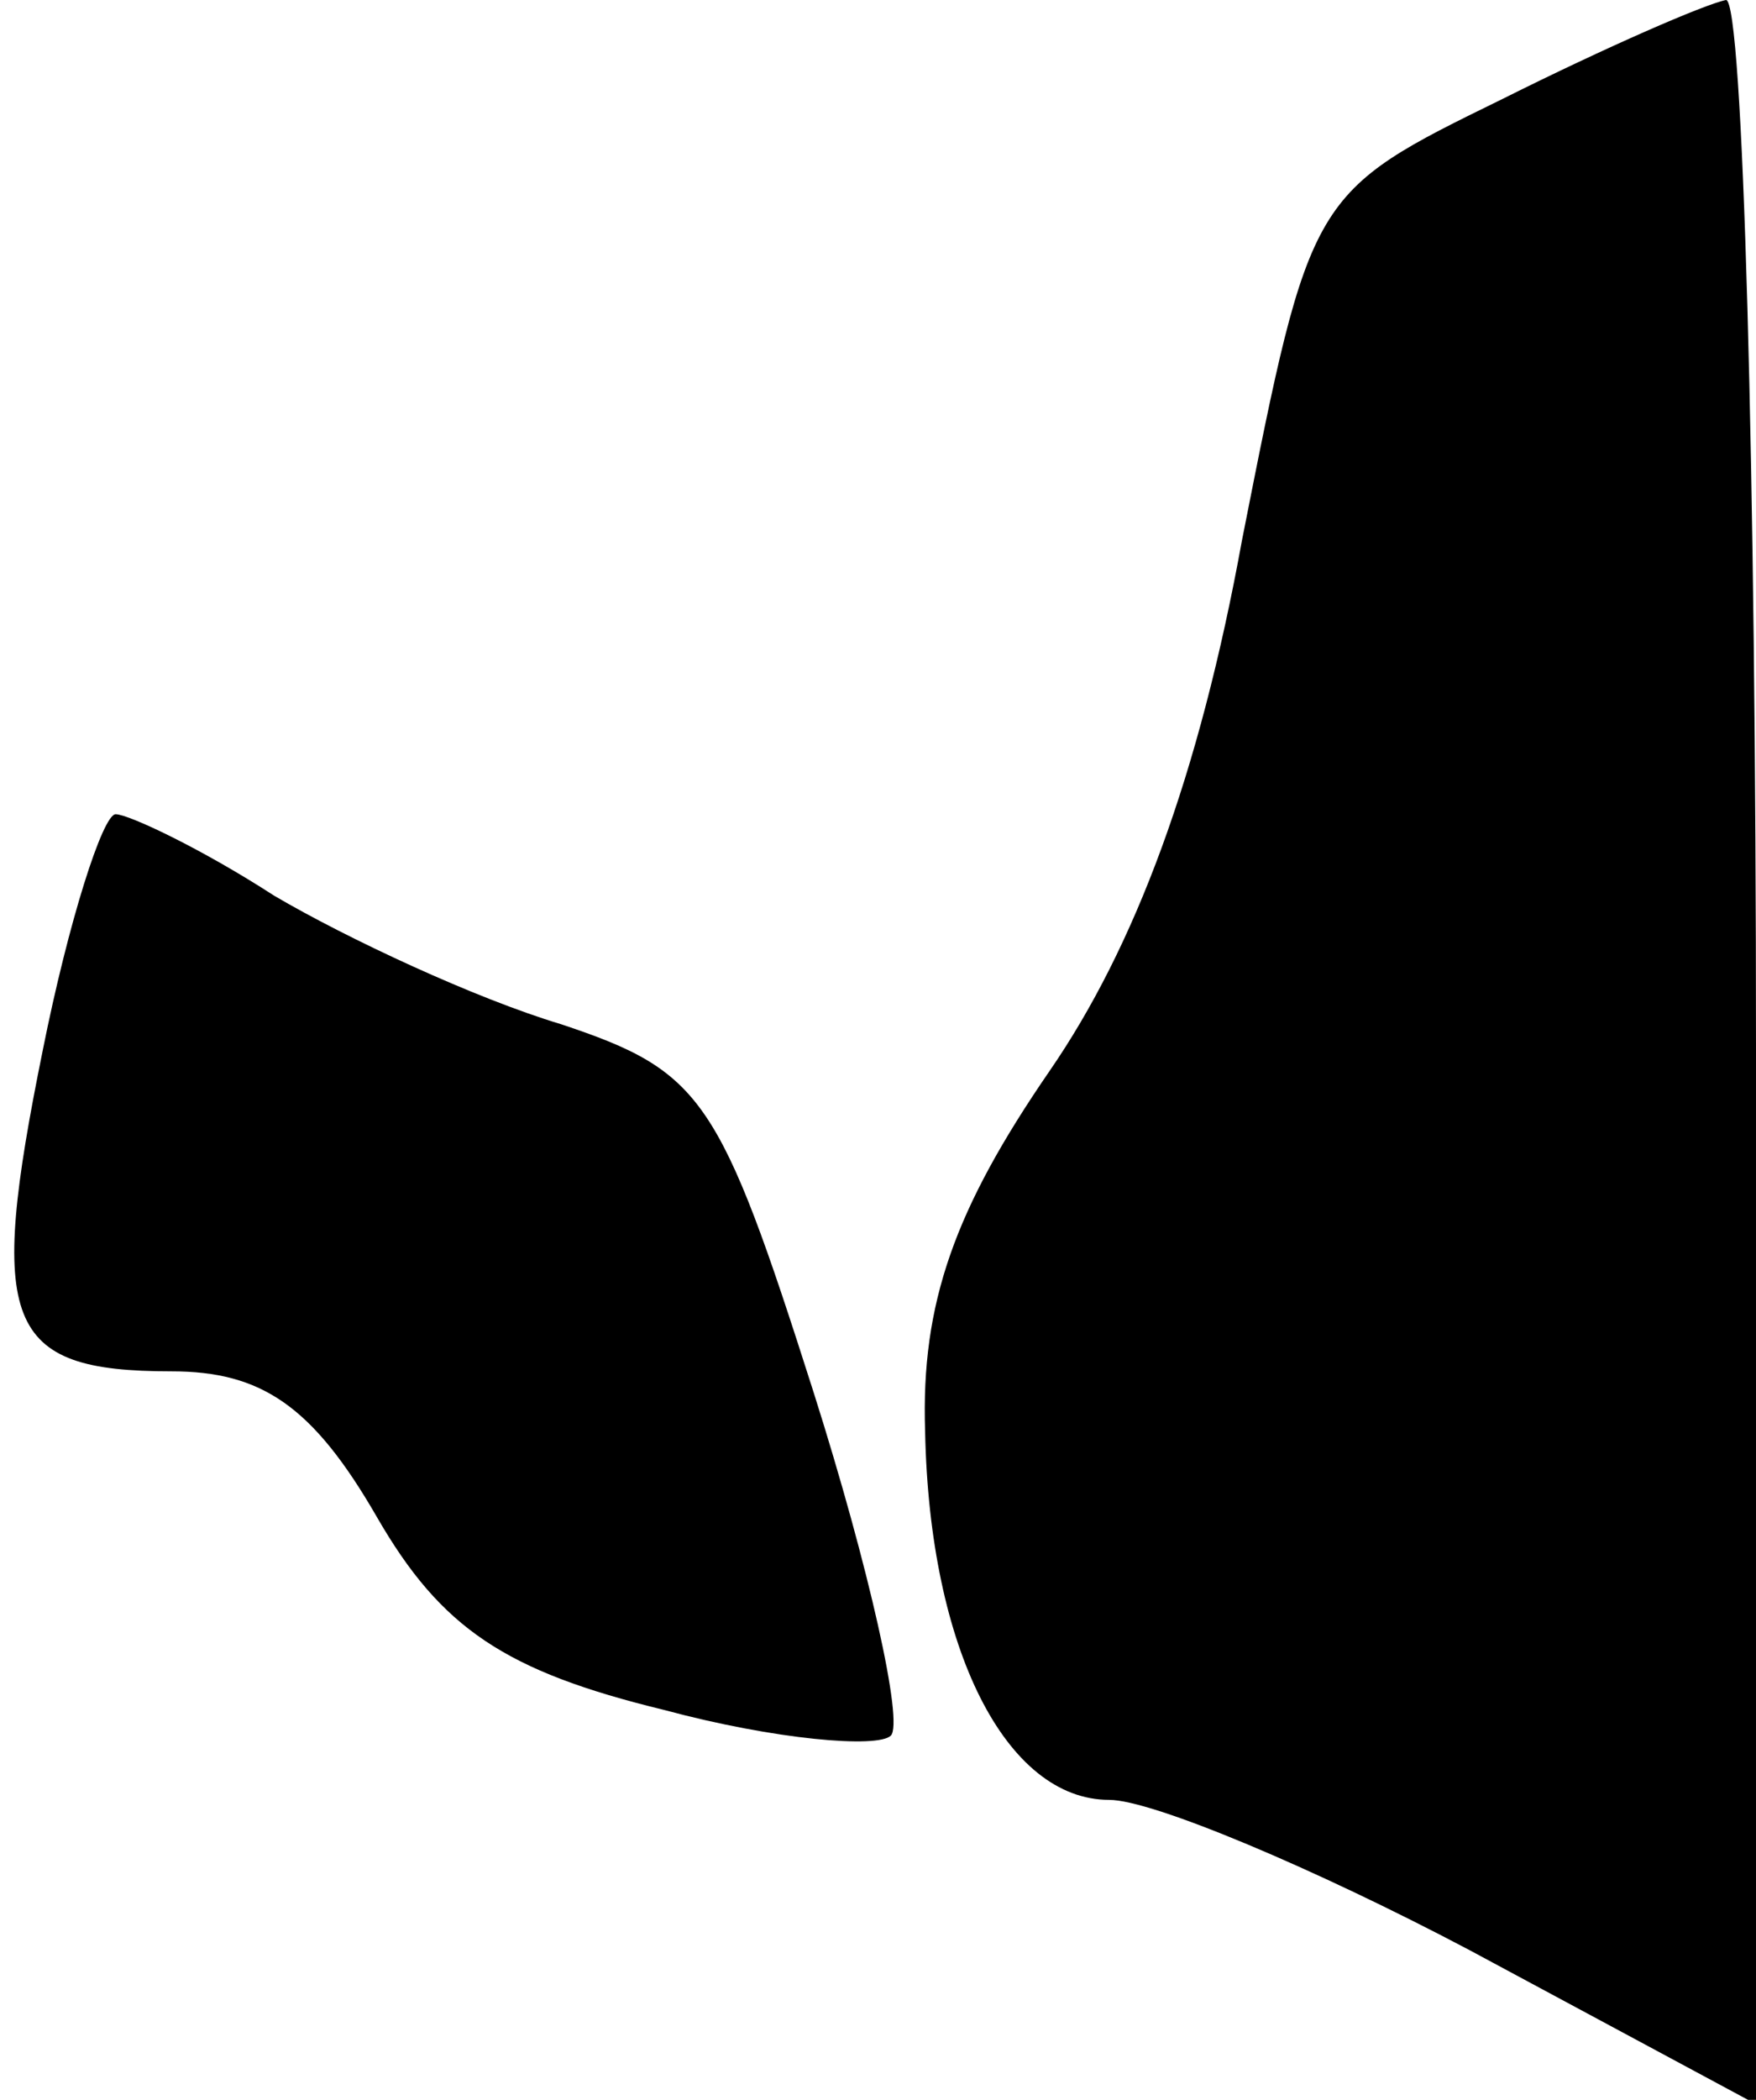 <?xml version="1.0" standalone="no"?>
<!DOCTYPE svg PUBLIC "-//W3C//DTD SVG 20010904//EN"
 "http://www.w3.org/TR/2001/REC-SVG-20010904/DTD/svg10.dtd">
<svg version="1.0" xmlns="http://www.w3.org/2000/svg"
 width="41pt" height="49pt" viewBox="0 0 41 49"
 preserveAspectRatio="xMidYMid meet">
<g transform="translate(0,49) scale(0.1,-0.1)"
fill="#000000" stroke="none">
<path fill="#000000" stroke="none" d="M351 467 c-45 -22 -45 -22 -61 -103
-10 -55 -25 -95 -45 -124 -22 -32 -30 -54 -29 -84 1 -51 19 -86 43 -86 10 0
48 -16 84 -35 l67 -36 0 246 c0 135 -3 245 -7 245 -5 -1 -28 -11 -52 -23z"/>
<path fill="#000000" stroke="none" d="M10 245 c-13 -64 -9 -75 30 -75 21 0
33 -8 48 -34 15 -26 30 -36 67 -45 26 -7 50 -9 53 -6 3 3 -5 39 -18 80 -22 69
-26 75 -59 86 -20 6 -50 20 -67 30 -17 11 -34 19 -37 19 -3 0 -11 -25 -17 -55z"/>
</g>
</svg>
